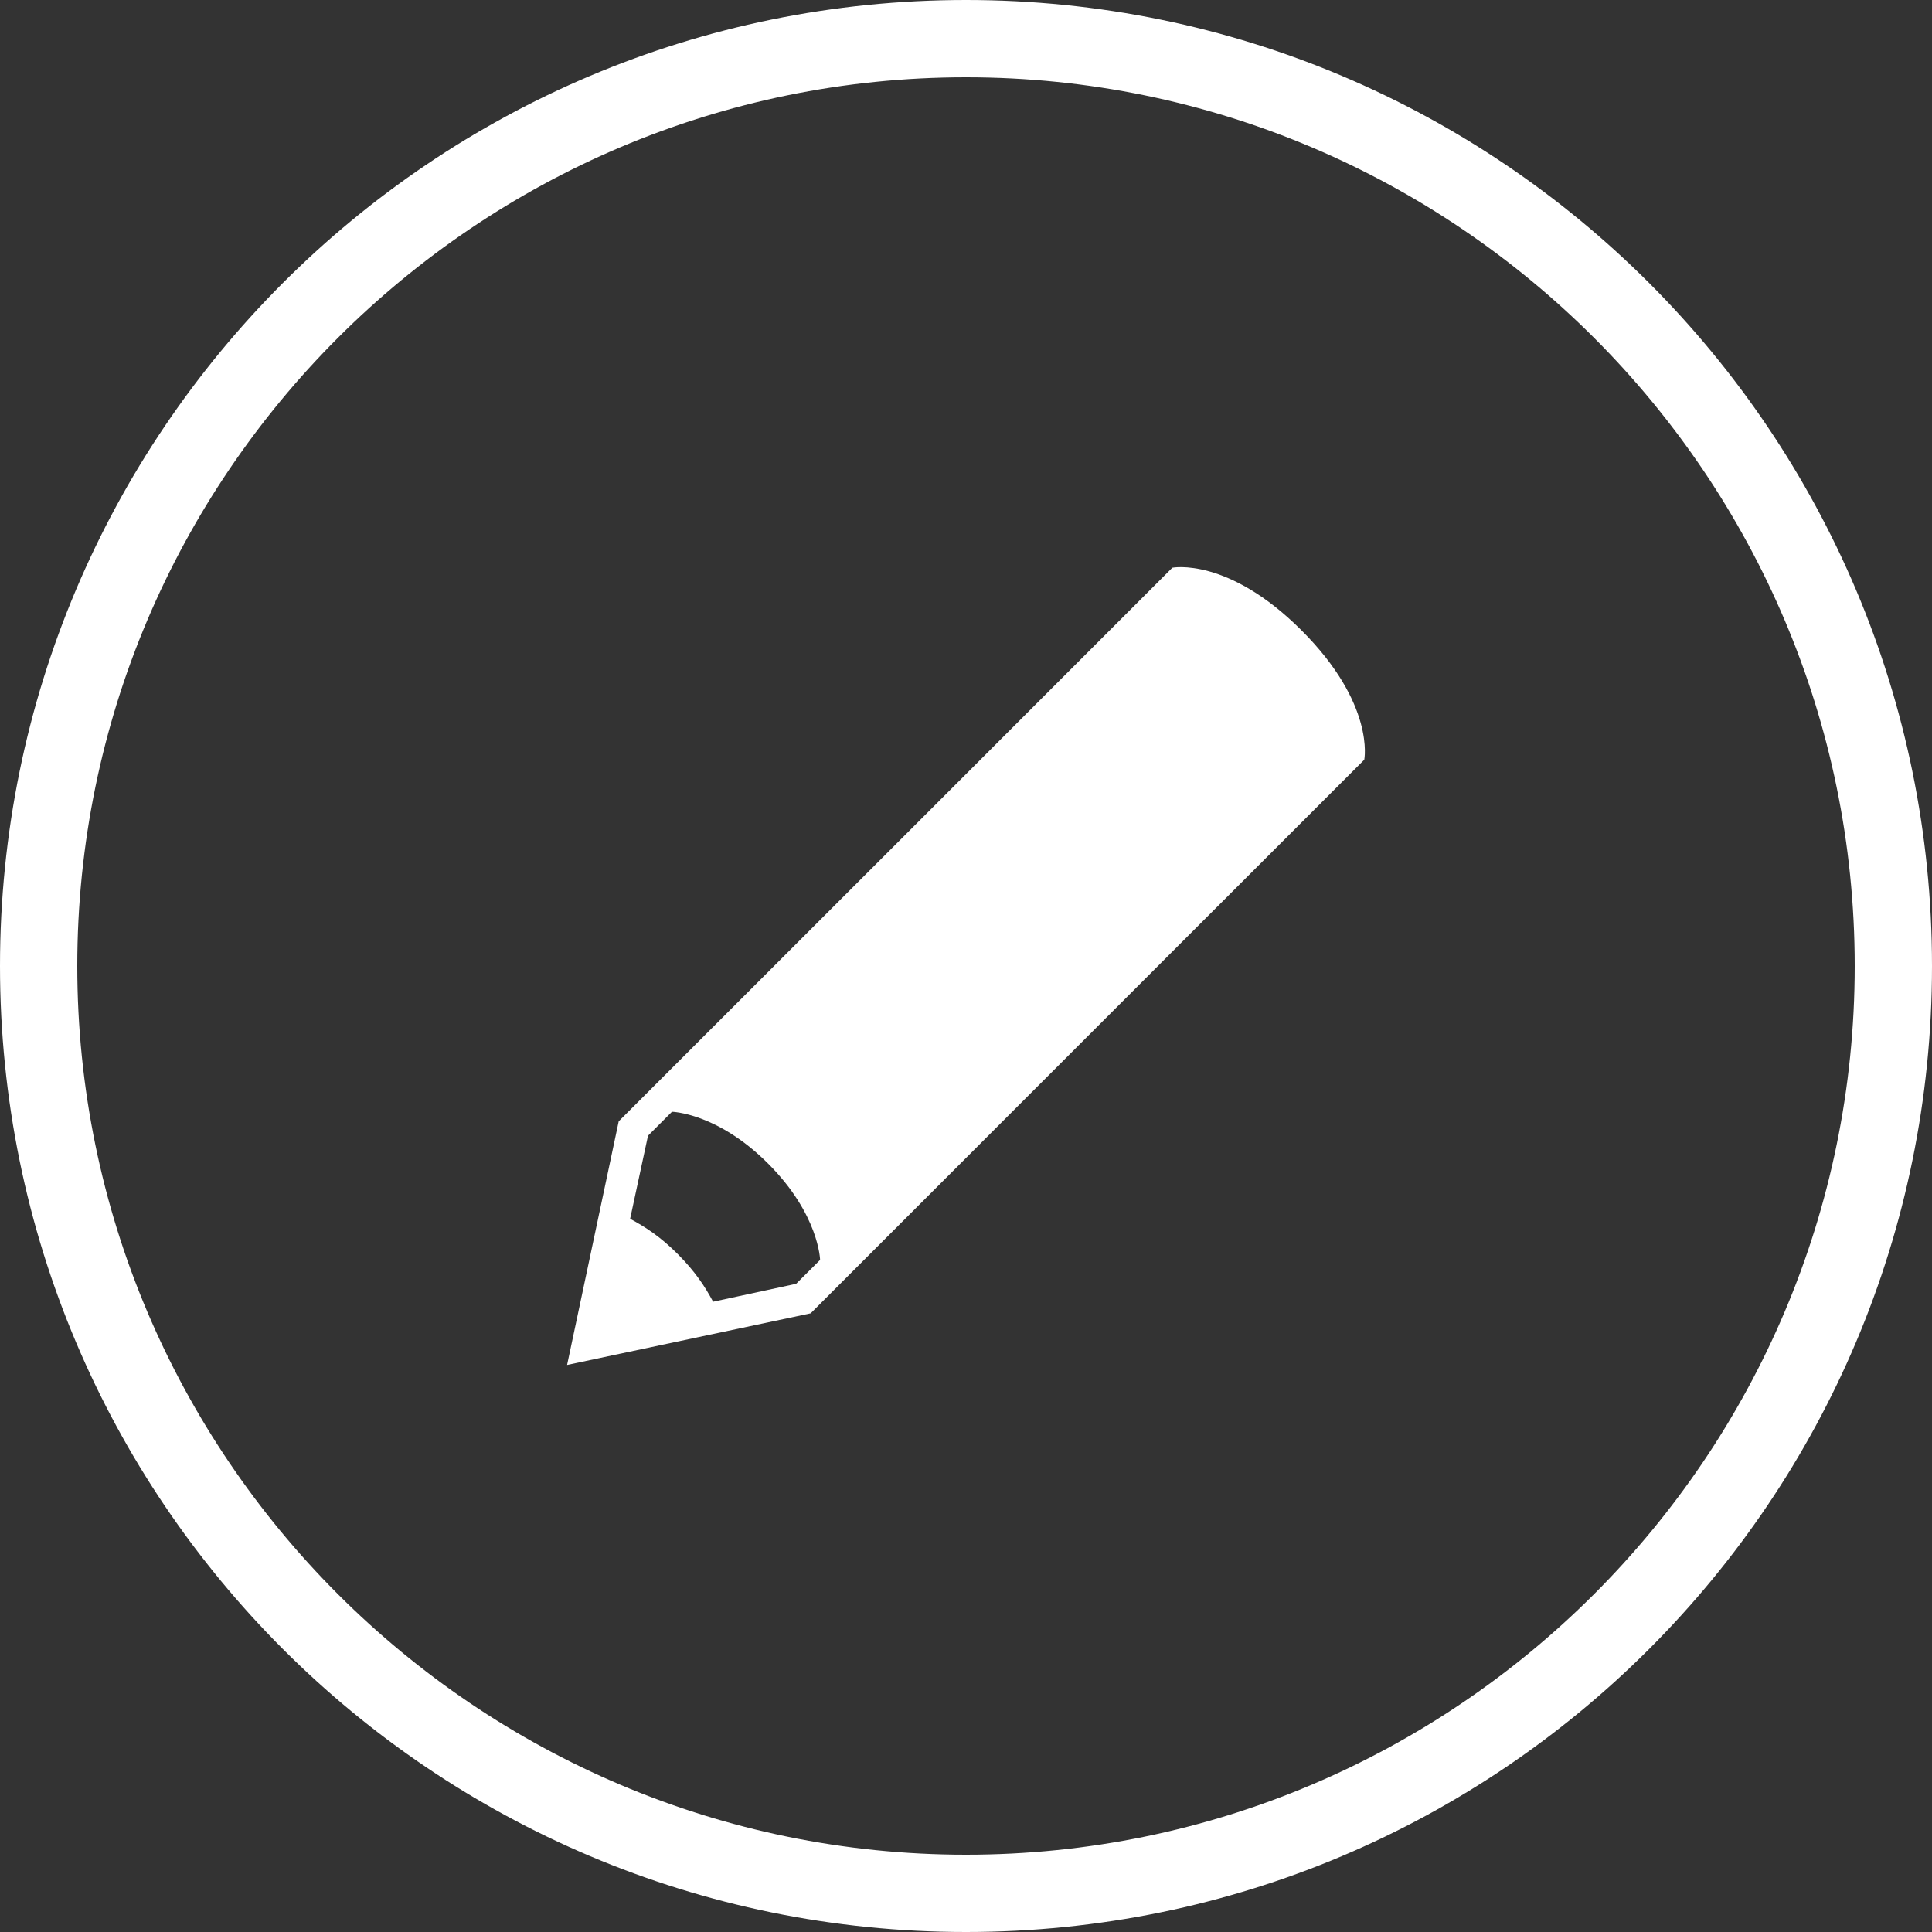 <?xml version="1.0" encoding="utf-8"?>
<!-- Generator: Adobe Illustrator 15.0.2, SVG Export Plug-In . SVG Version: 6.00 Build 0)  -->
<!DOCTYPE svg PUBLIC "-//W3C//DTD SVG 1.1//EN" "http://www.w3.org/Graphics/SVG/1.1/DTD/svg11.dtd">
<svg version="1.1" id="Layer_1" xmlns="http://www.w3.org/2000/svg" xmlns:xlink="http://www.w3.org/1999/xlink" x="0px" y="0px"
	 width="40px" height="40px" viewBox="0 0 40 40" enable-background="new 0 0 40 40" xml:space="preserve">
<rect x="0" y="0" width="40" height="40" fill="#333333" stroke="none"/>
<g>
	<path fill="#FFFFFF" d="M20,1.6c10.146,0,18.4,8.254,18.4,18.4c0,10.146-8.256,18.4-18.4,18.4C9.854,38.4,1.6,30.146,1.6,20
		C1.6,9.854,9.854,1.6,20,1.6 M20,0C8.954,0,0,8.954,0,20s8.954,20,20,20s20-8.954,20-20S31.046,0,20,0L20,0z"/>
</g>
<path fill="#FFFFFF" d="M16.483,26.58l-1.719,0.371c-0.166-0.311-0.366-0.619-0.732-0.987c-0.365-0.365-0.676-0.564-0.986-0.73
	l0.37-1.72l0.496-0.496c0,0,0.937,0.018,1.992,1.074c1.056,1.056,1.075,1.993,1.075,1.993L16.483,26.58L16.483,26.58z
	 M26.948,13.052c-1.528-1.528-2.676-1.298-2.676-1.298l-5.348,5.349l-6.114,6.112l-1.069,5.045l5.043-1.069l6.113-6.114l5.349-5.348
	C28.246,15.727,28.477,14.58,26.948,13.052L26.948,13.052z"/>
</svg>
